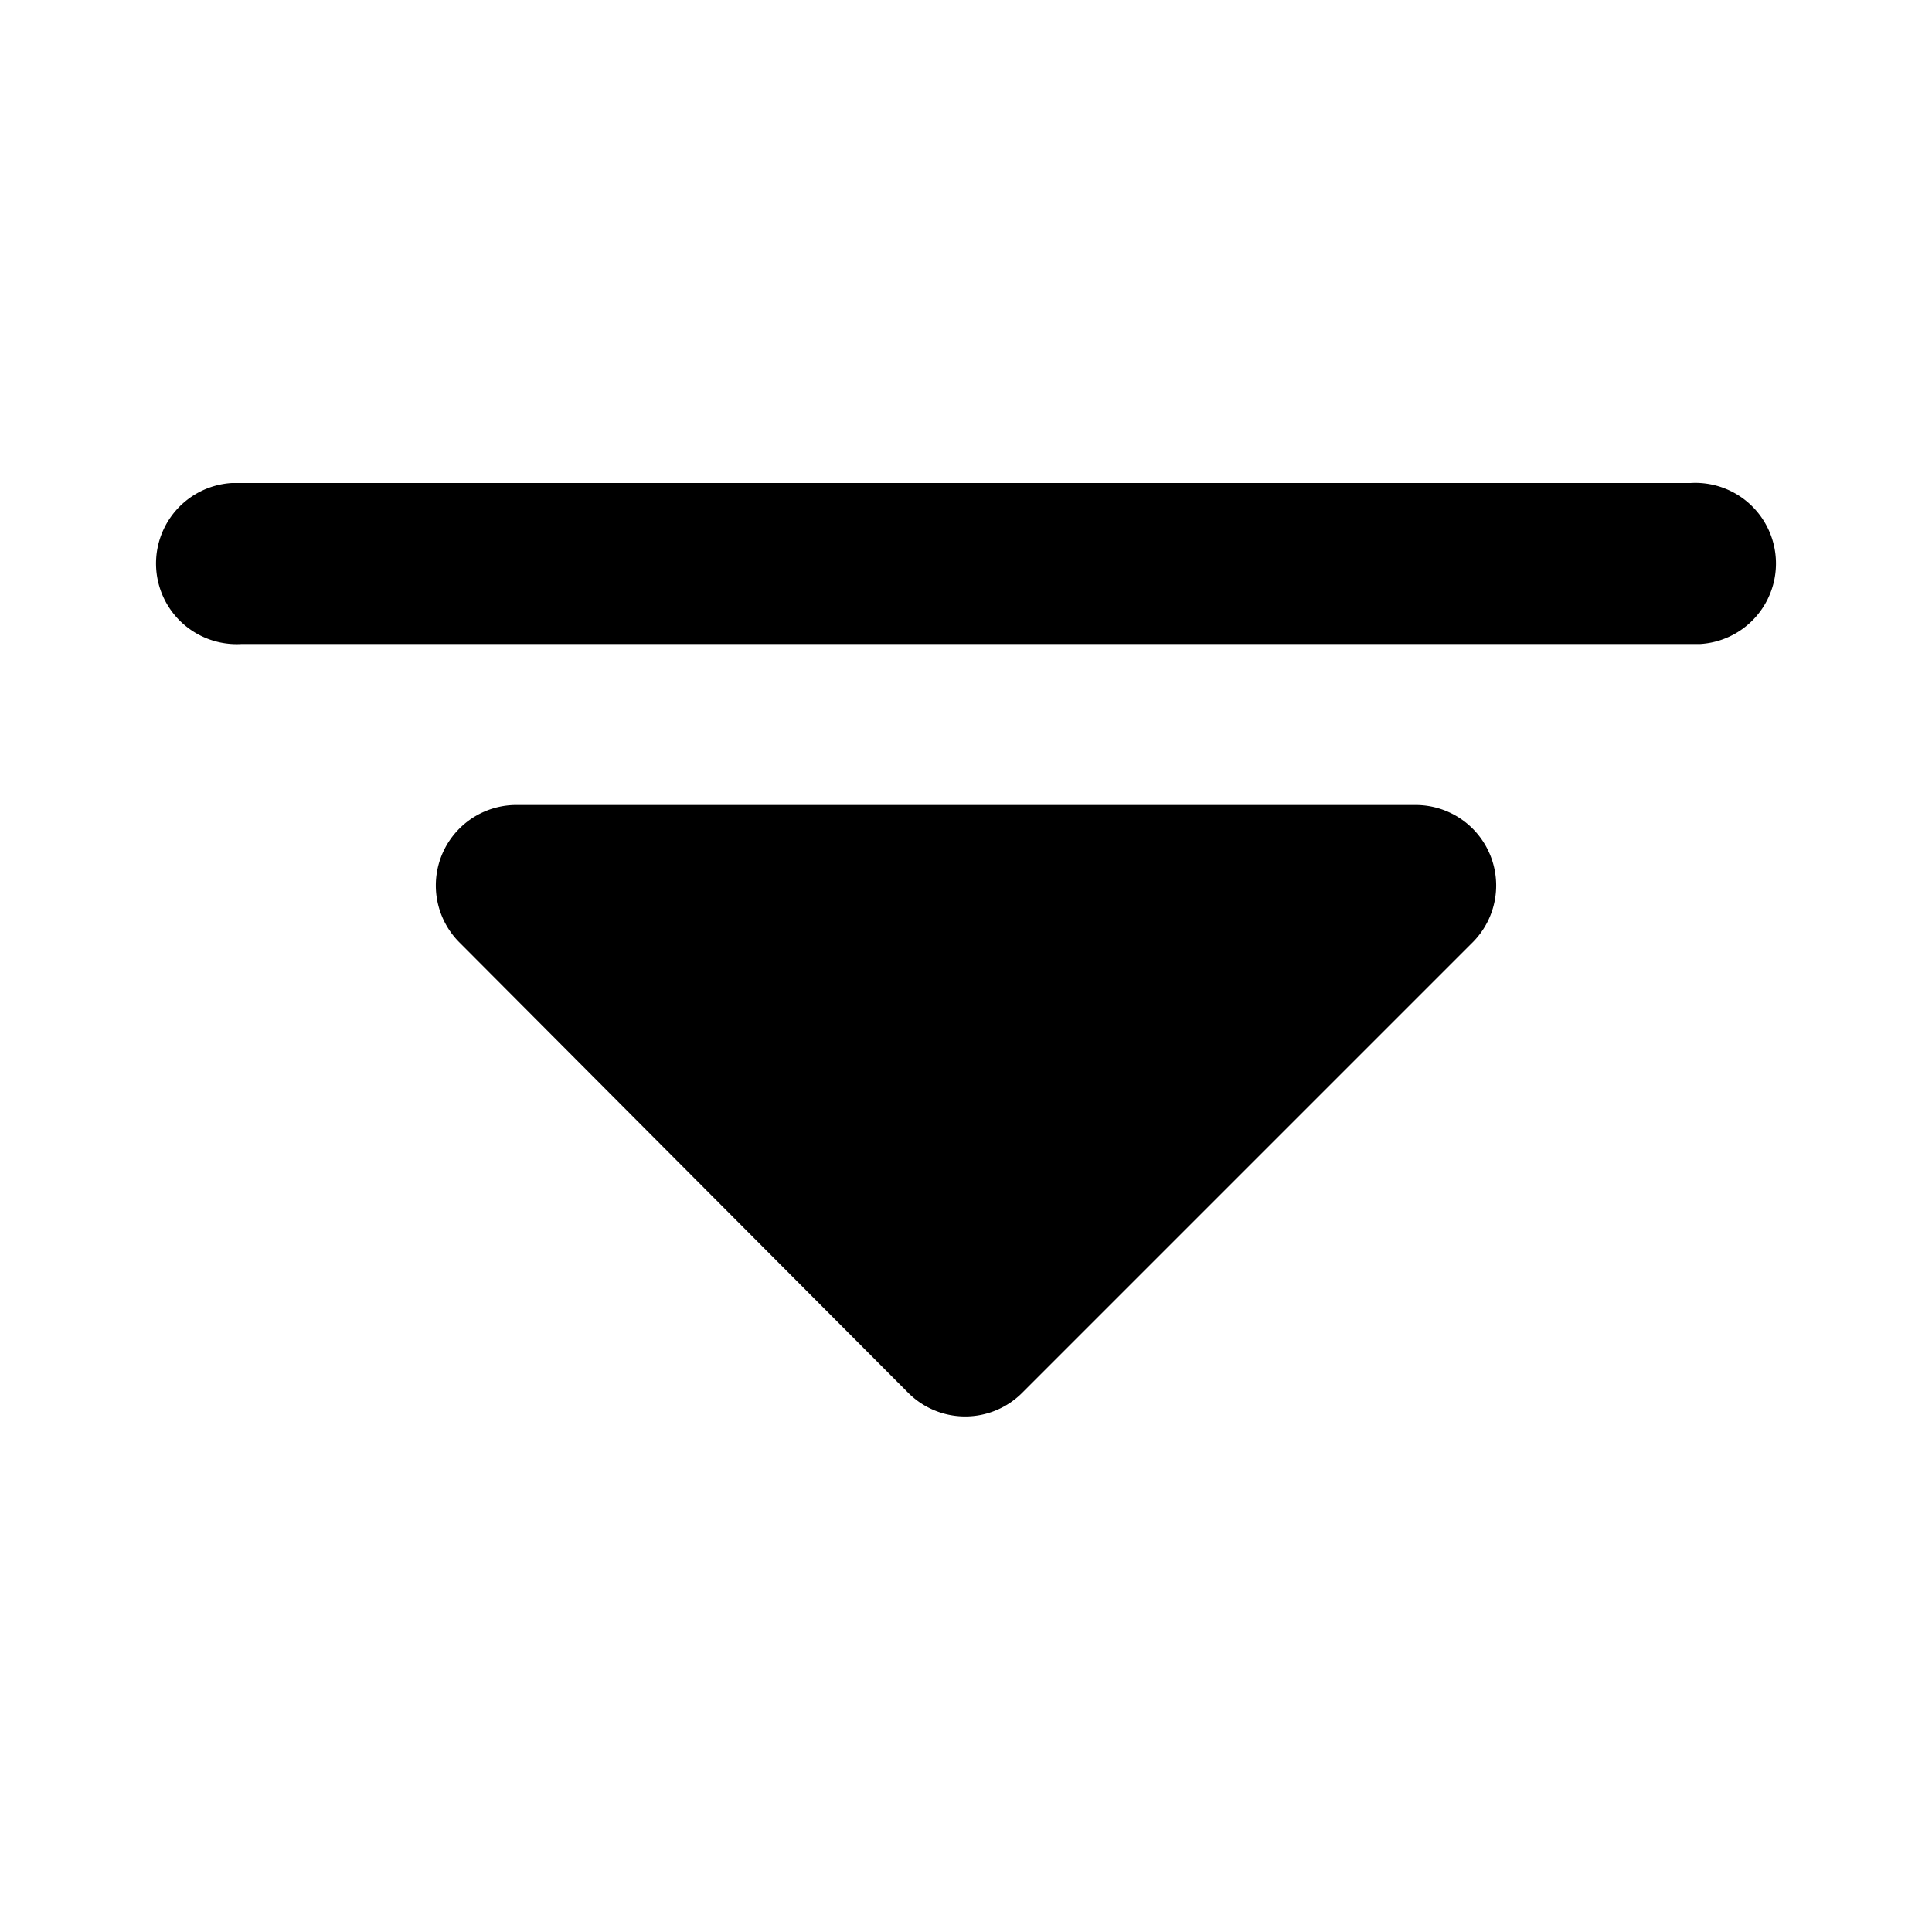 <svg xmlns="http://www.w3.org/2000/svg" viewBox="0 0 24 24">
  <path d="M21 8h.12A1 1 0 0021 6H2.88A1 1 0 003 8h18zm-8.3 9.3l5.6-5.6a1 1 0 00-.71-1.7H6.4a1 1 0 00-.7 1.7l5.58 5.6a1 1 0 001.42 0z"/>
</svg>
